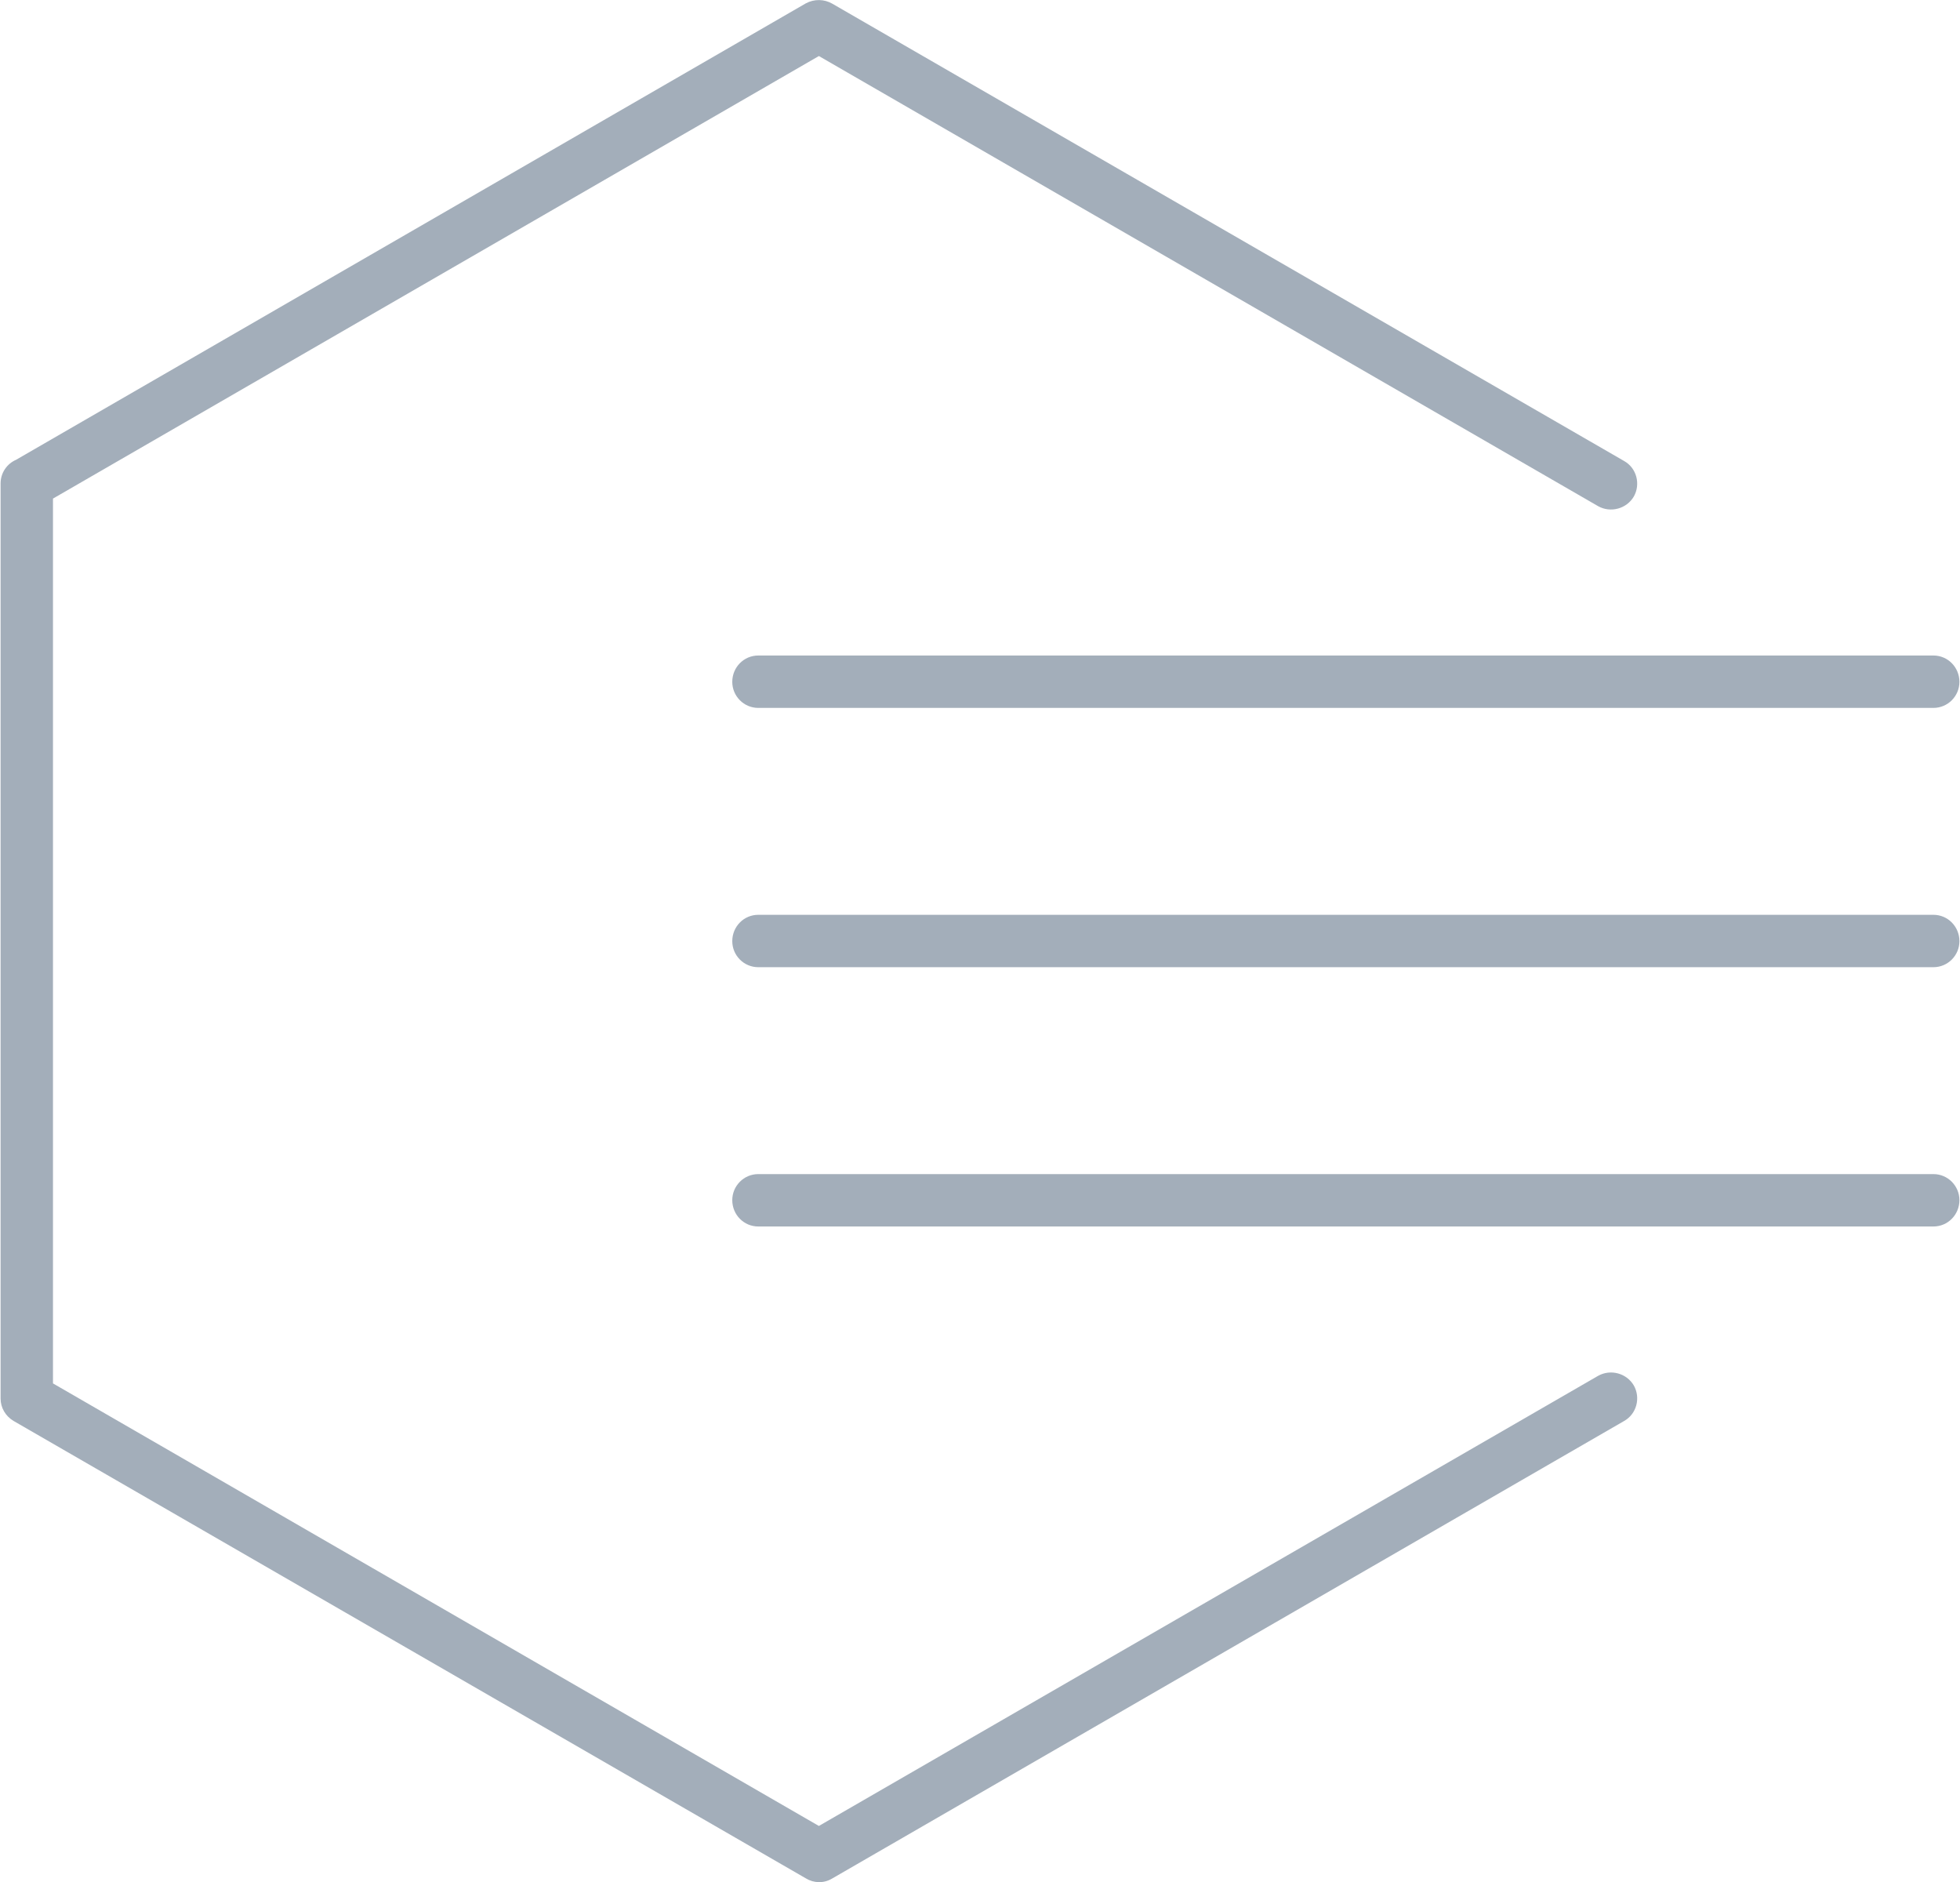 <?xml version="1.0" encoding="UTF-8"?>
<!DOCTYPE svg PUBLIC "-//W3C//DTD SVG 1.1//EN" "http://www.w3.org/Graphics/SVG/1.1/DTD/svg11.dtd">
<!-- Creator: CorelDRAW 2018 (64-Bit) -->
<svg xmlns="http://www.w3.org/2000/svg" xml:space="preserve" width="75px" height="72px" version="1.1" style="shape-rendering:geometricPrecision; text-rendering:geometricPrecision; image-rendering:optimizeQuality; fill-rule:evenodd; clip-rule:evenodd"
viewBox="0 0 6.468 6.213"
 xmlns:xlink="http://www.w3.org/1999/xlink">
 <defs>
  <style type="text/css">
   <![CDATA[
    .fil0 {fill:#A3AEBA;fill-rule:nonzero}
   ]]>
  </style>
 </defs>
 <g id="Layer_x0020_1">
  <g id="_2013895164464">
   <path class="fil0" d="M5.275 4.542c0.041,-0.023 0.094,-0.009 0.118,0.032 0.023,0.041 0.009,0.094 -0.032,0.117l-2.616 1.511c-0.027,0.016 -0.06,0.015 -0.086,-0.001l-2.616 -1.51c-0.027,-0.016 -0.043,-0.044 -0.043,-0.074l0 -3.021c0,-0.035 0.021,-0.065 0.051,-0.078l2.608 -1.507c0.028,-0.015 0.061,-0.014 0.087,0.001l2.615 1.51c0.041,0.023 0.055,0.076 0.032,0.117 -0.024,0.041 -0.077,0.055 -0.118,0.032l-2.573 -1.486 -2.529 1.461 0 2.921 2.529 1.461 2.573 -1.486z"/>
   <path class="fil0" d="M2.502 4.049c-0.048,0 -0.086,-0.039 -0.086,-0.087 0,-0.047 0.038,-0.086 0.086,-0.086l3.88 0c0.048,0 0.086,0.039 0.086,0.086 0,0.048 -0.038,0.087 -0.086,0.087l-3.88 0z"/>
   <path class="fil0" d="M2.502 3.193c-0.048,0 -0.086,-0.039 -0.086,-0.086 0,-0.048 0.038,-0.087 0.086,-0.087l3.88 0c0.048,0 0.086,0.039 0.086,0.087 0,0.047 -0.038,0.086 -0.086,0.086l-3.88 0z"/>
   <path class="fil0" d="M2.502 2.337c-0.048,0 -0.086,-0.039 -0.086,-0.086 0,-0.048 0.038,-0.087 0.086,-0.087l3.88 0c0.048,0 0.086,0.039 0.086,0.087 0,0.047 -0.038,0.086 -0.086,0.086l-3.88 0z"/>
  </g>
 </g>
</svg>
